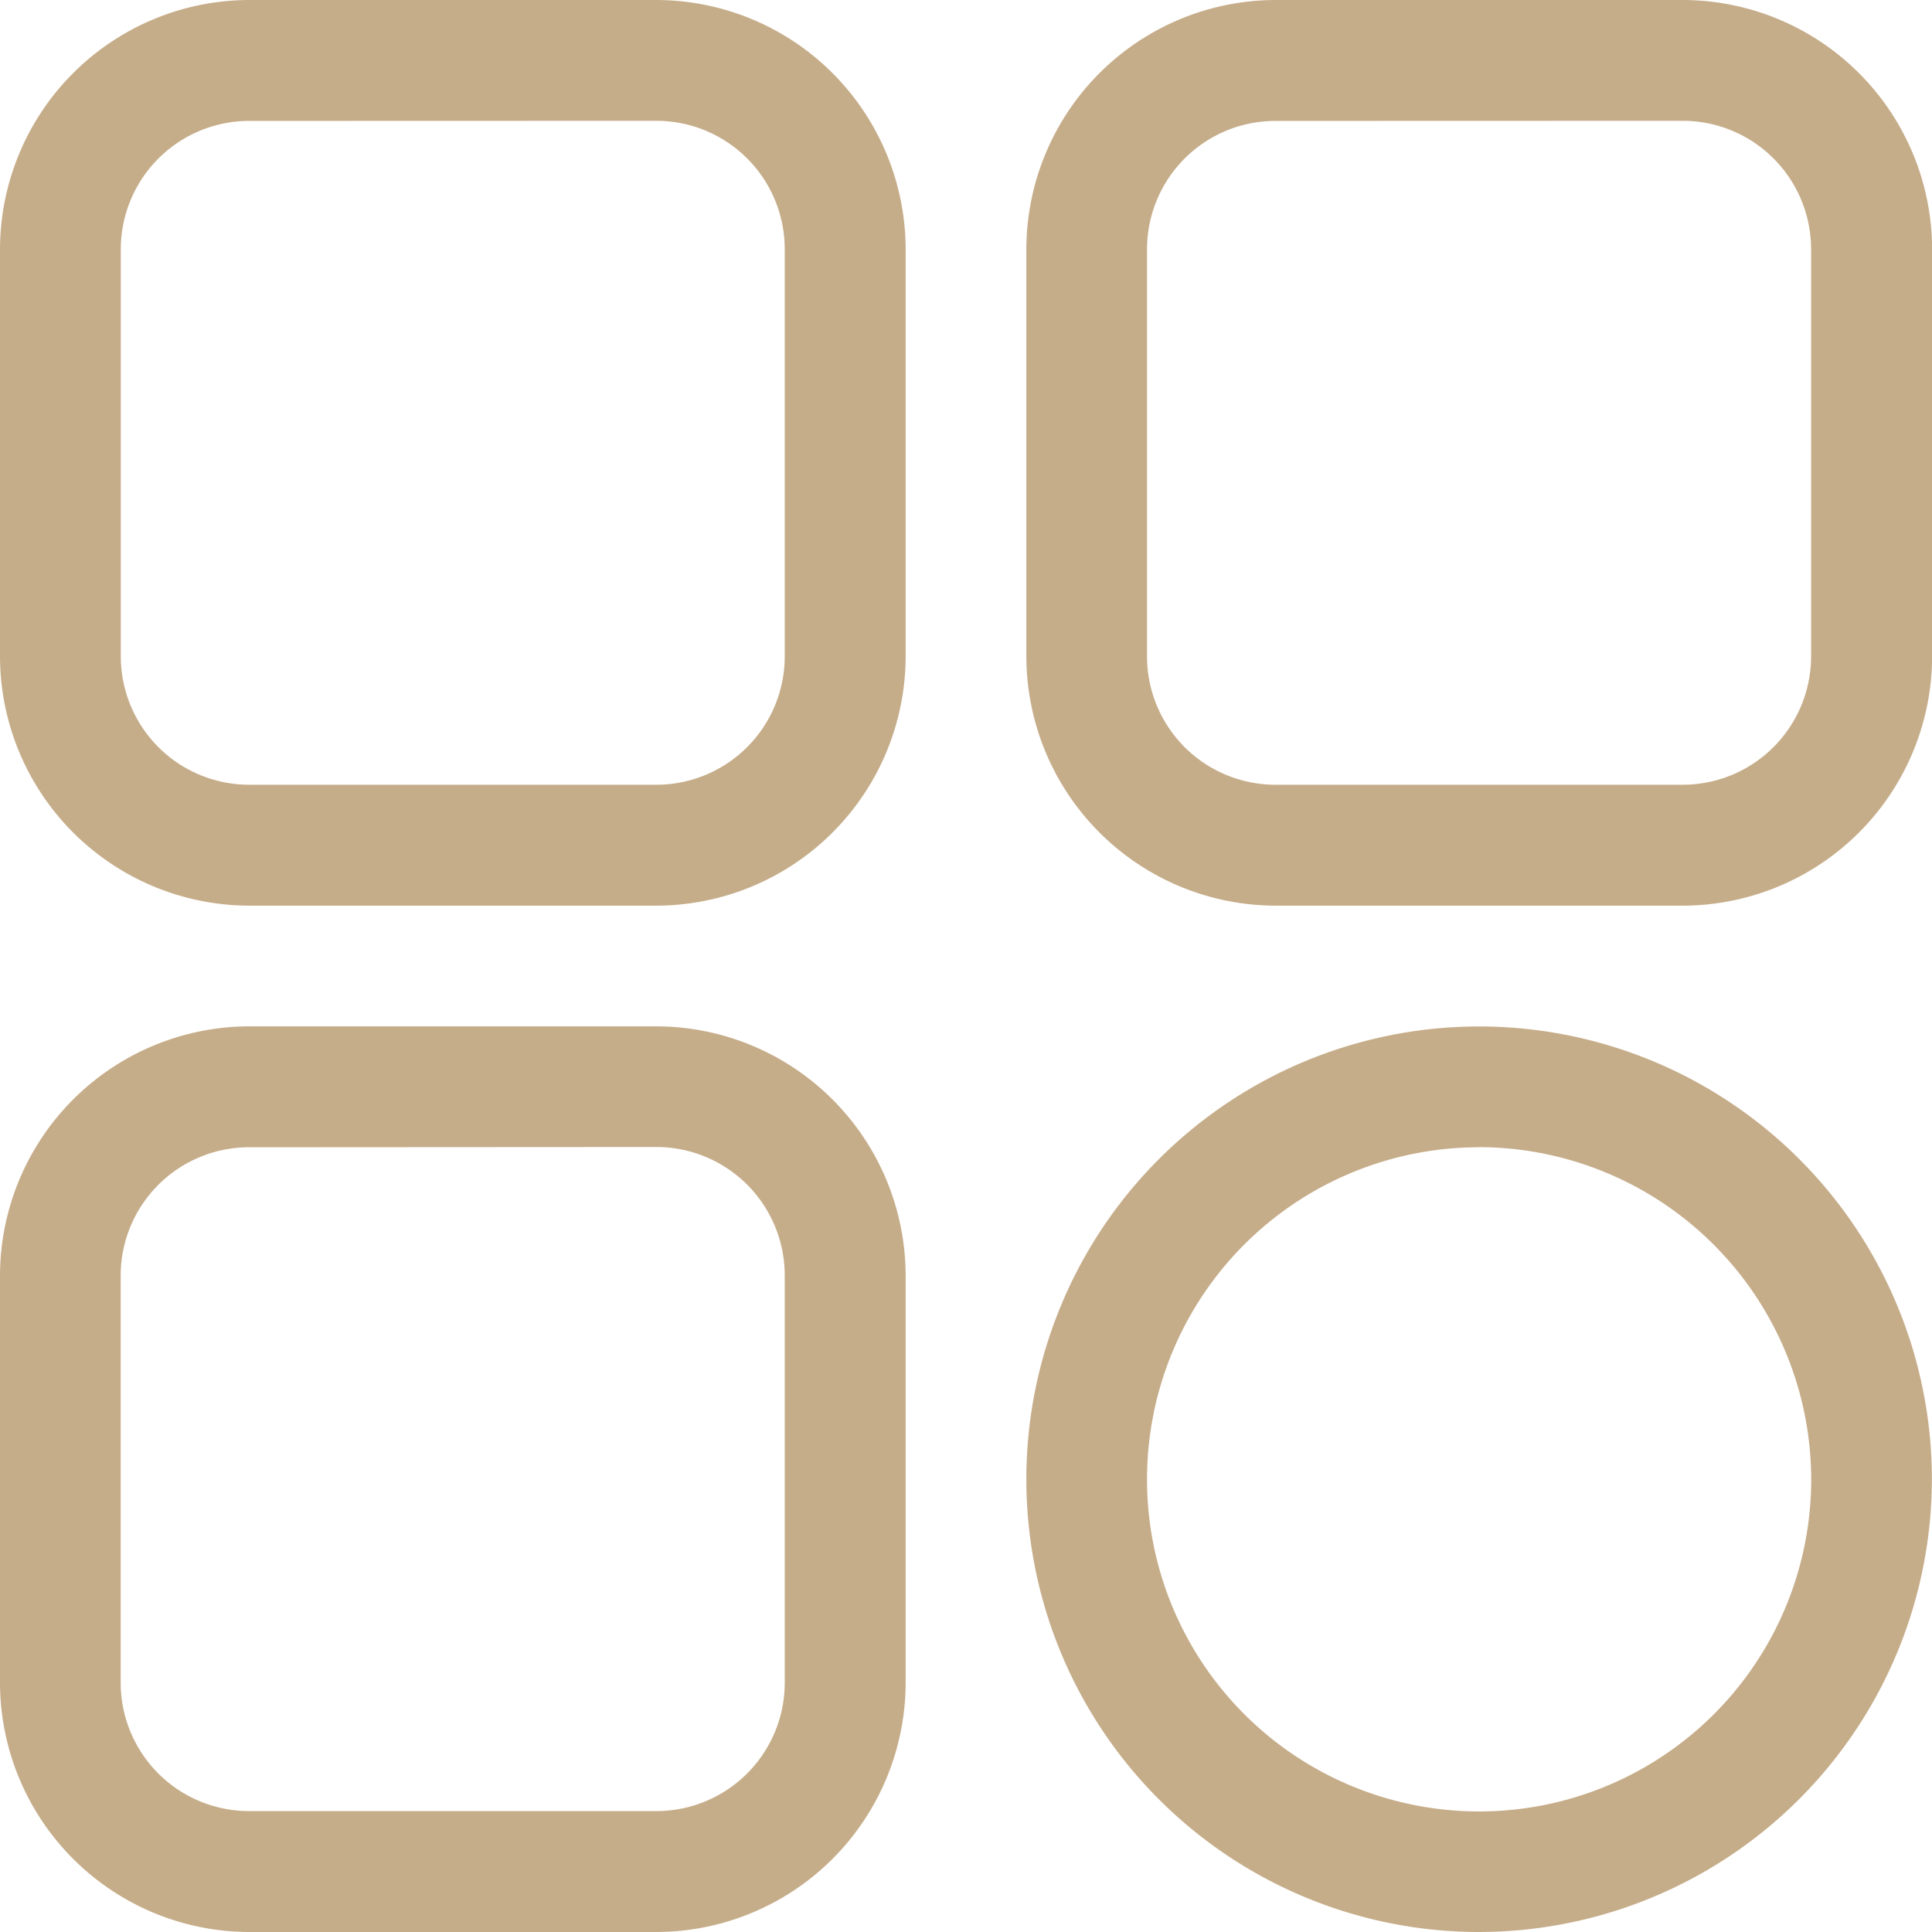 <svg id="menu" xmlns="http://www.w3.org/2000/svg" width="16.249" height="16.249" viewBox="0 0 16.249 16.249">
  <path id="Path_768" data-name="Path 768" d="M5.522,7.617H2.095A2.1,2.1,0,0,1,0,5.522V2.095A2.1,2.1,0,0,1,2.095,0H5.522A2.1,2.1,0,0,1,7.617,2.095V5.522A2.1,2.1,0,0,1,5.522,7.617Zm-3.428-6.6A1.08,1.08,0,0,0,1.016,2.095V5.522A1.08,1.08,0,0,0,2.095,6.6H5.522A1.08,1.08,0,0,0,6.6,5.522V2.095A1.08,1.08,0,0,0,5.522,1.016Z" fill="#C6AD8A"/>
  <path id="Path_769" data-name="Path 769" d="M277.522,7.617h-3.428A2.1,2.1,0,0,1,272,5.522V2.095A2.1,2.1,0,0,1,274.095,0h3.428a2.1,2.1,0,0,1,2.095,2.095V5.522A2.1,2.1,0,0,1,277.522,7.617Zm-3.428-6.6a1.08,1.08,0,0,0-1.079,1.079V5.522A1.08,1.08,0,0,0,274.095,6.6h3.428A1.08,1.08,0,0,0,278.6,5.522V2.095a1.08,1.08,0,0,0-1.079-1.079Z" transform="translate(-263.368)" fill="#C6AD8A"/>
  <path id="Path_770" data-name="Path 770" d="M275.808,279.617a3.808,3.808,0,1,1,3.808-3.808A3.813,3.813,0,0,1,275.808,279.617Zm0-6.6a2.793,2.793,0,1,0,2.793,2.793A2.8,2.8,0,0,0,275.808,273.016Z" transform="translate(-263.368 -263.368)" fill="#C6AD8A"/>
  <path id="Path_771" data-name="Path 771" d="M5.522,279.617H2.095A2.1,2.1,0,0,1,0,277.522v-3.428A2.1,2.1,0,0,1,2.095,272H5.522a2.1,2.1,0,0,1,2.095,2.095v3.428A2.1,2.1,0,0,1,5.522,279.617Zm-3.428-6.6a1.08,1.08,0,0,0-1.079,1.079v3.428A1.08,1.08,0,0,0,2.095,278.6H5.522A1.08,1.08,0,0,0,6.6,277.522v-3.428a1.08,1.08,0,0,0-1.079-1.079Z" transform="translate(0 -263.368)" fill="#C6AD8A"/>
</svg>
